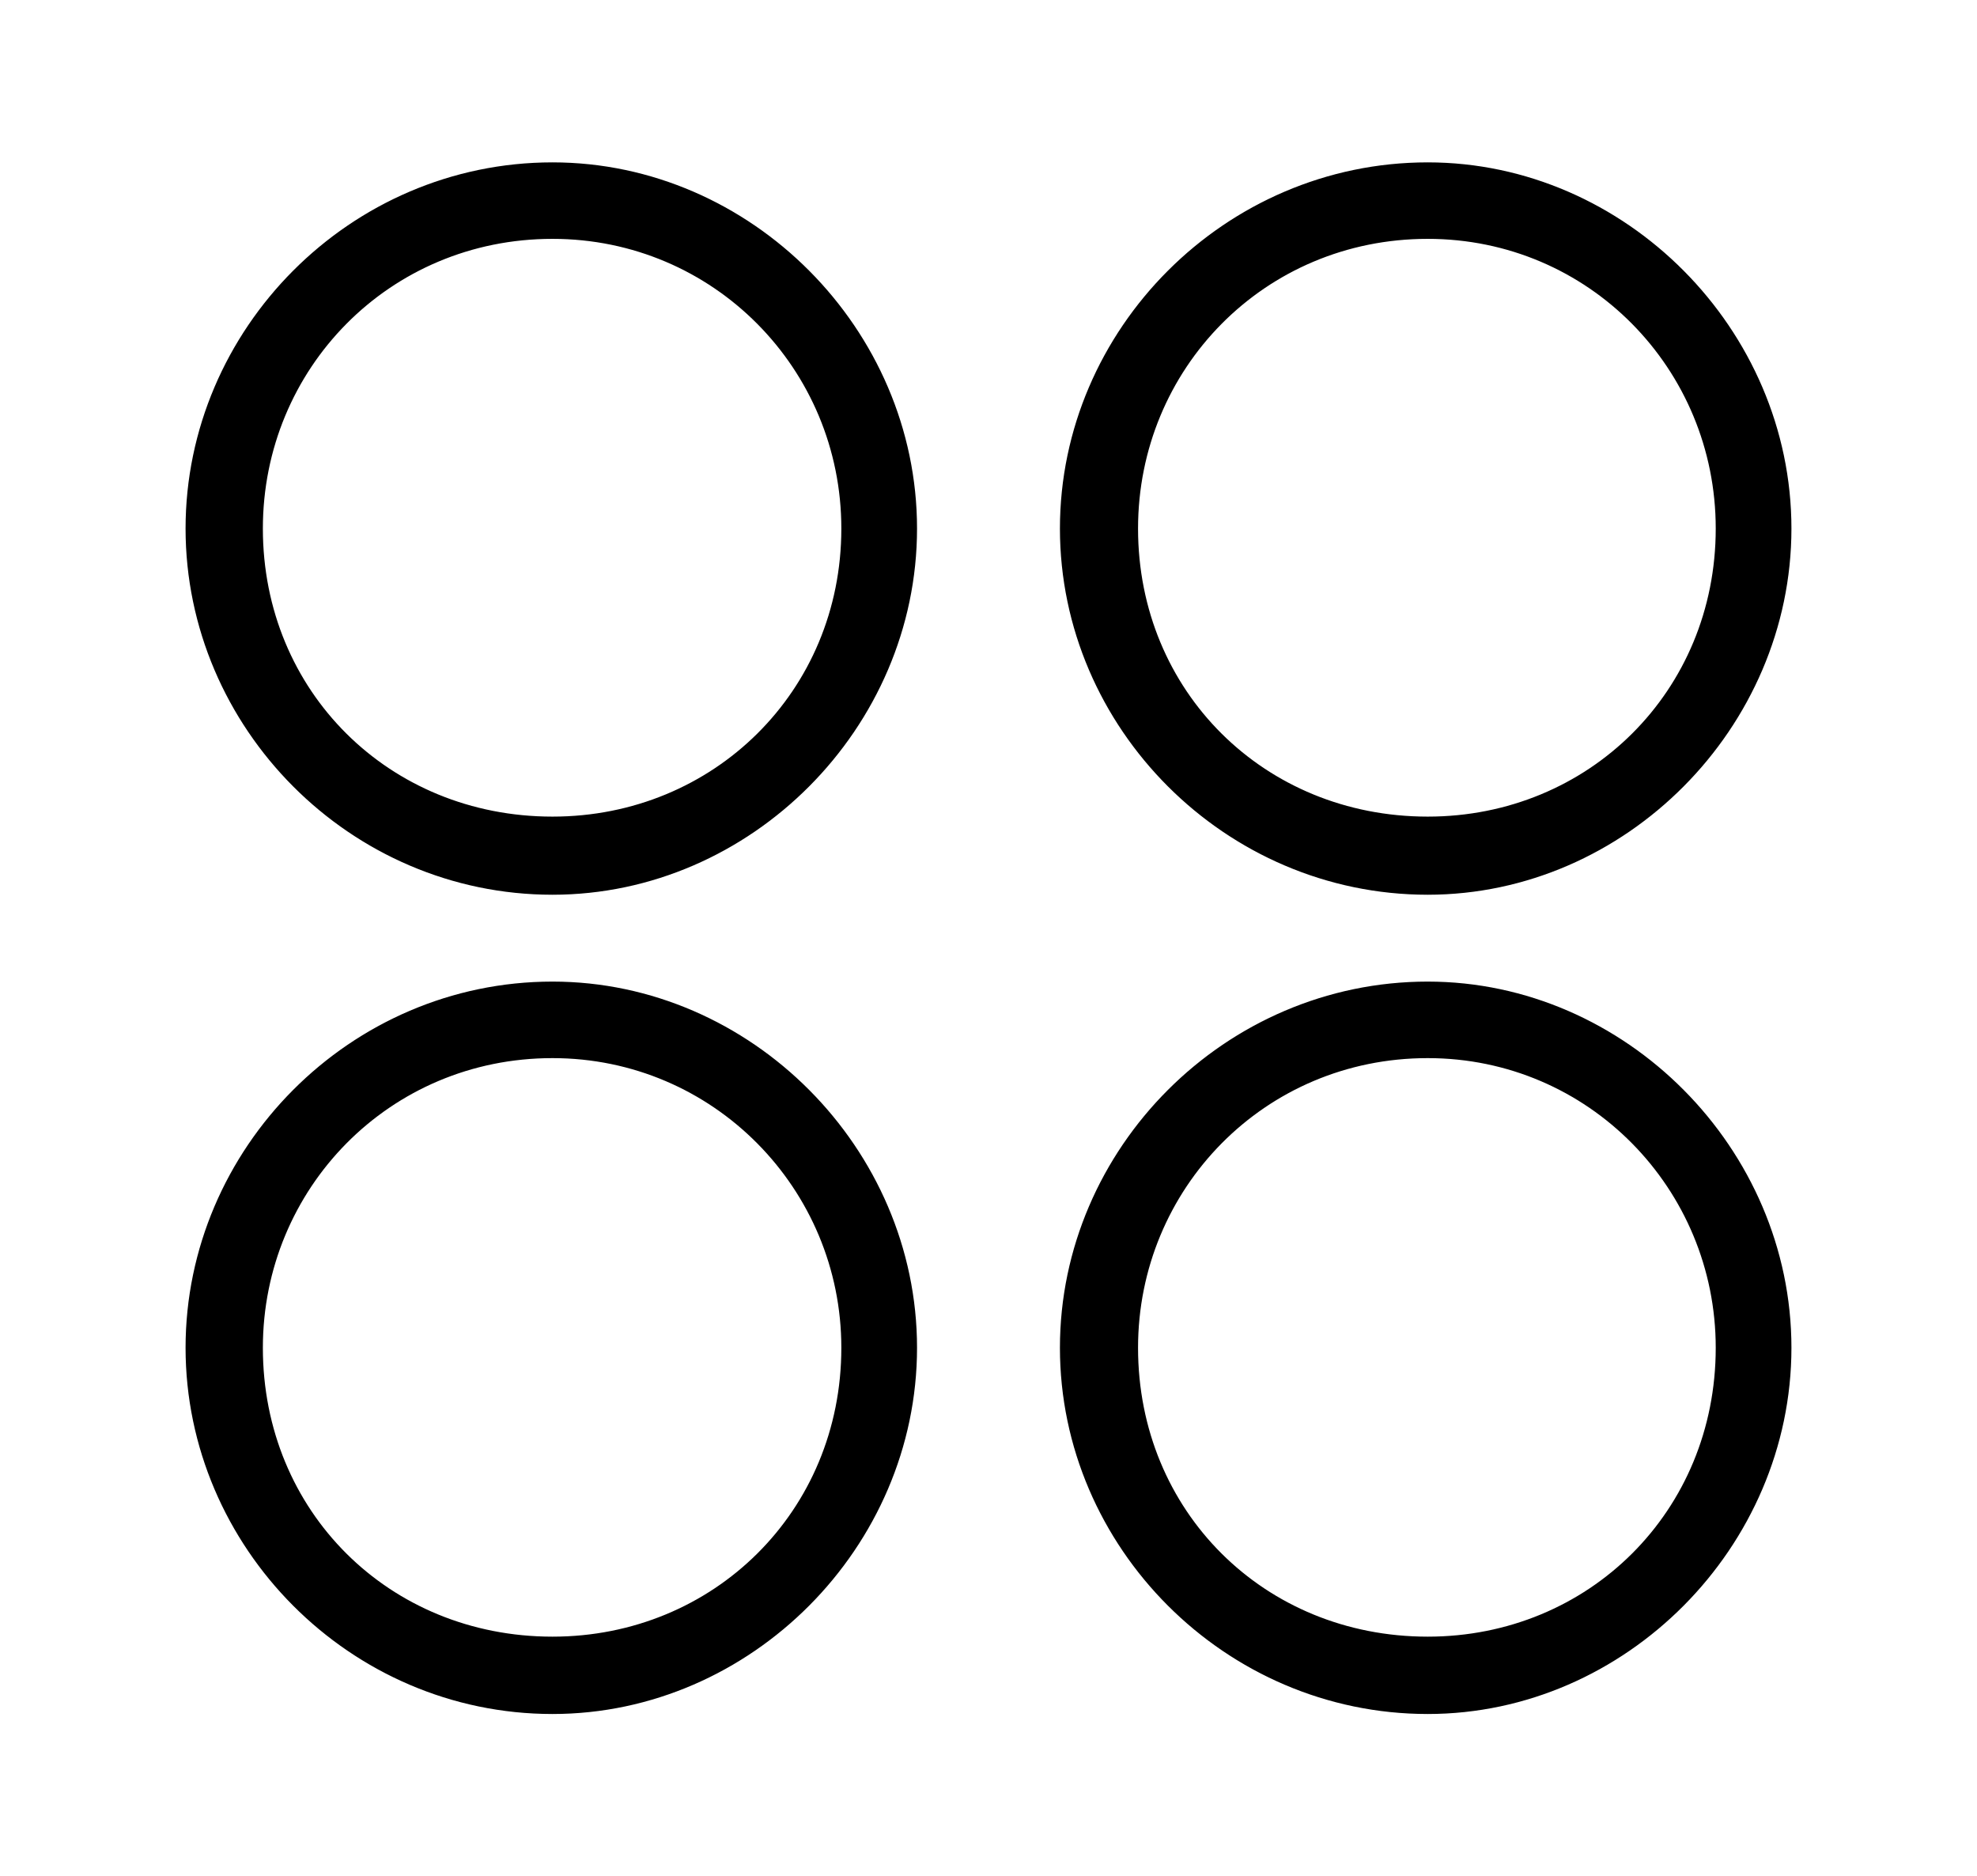 <svg width='53.045px' height='50.338px' direction='ltr' xmlns='http://www.w3.org/2000/svg' version='1.1'>
<g fill-rule='nonzero' transform='scale(1,-1) translate(0,-50.338)'>
<path fill='black' stroke='black' fill-opacity='1.0' stroke-width='1.0' d='
    M 14.824,26.834
    C 19.873,26.834 24.105,31.088 24.105,36.158
    C 24.105,41.229 19.873,45.482 14.824,45.482
    C 9.668,45.482 5.479,41.229 5.479,36.158
    C 5.479,31.088 9.668,26.834 14.824,26.834
    Z
    M 38.307,26.834
    C 43.334,26.834 47.566,31.088 47.566,36.158
    C 47.566,41.229 43.334,45.482 38.307,45.482
    C 33.15,45.482 28.939,41.229 28.939,36.158
    C 28.939,31.088 33.15,26.834 38.307,26.834
    Z
    M 14.824,27.93
    C 10.162,27.93 6.553,31.518 6.553,36.158
    C 6.553,40.713 10.162,44.43 14.824,44.43
    C 19.422,44.43 23.074,40.713 23.074,36.158
    C 23.074,31.518 19.422,27.93 14.824,27.93
    Z
    M 38.307,27.93
    C 33.645,27.93 30.035,31.518 30.035,36.158
    C 30.035,40.713 33.645,44.43 38.307,44.43
    C 42.904,44.43 46.535,40.713 46.535,36.158
    C 46.535,31.518 42.904,27.93 38.307,27.93
    Z
    M 14.824,4.855
    C 19.873,4.855 24.105,9.109 24.105,14.18
    C 24.105,19.25 19.873,23.504 14.824,23.504
    C 9.668,23.504 5.479,19.25 5.479,14.18
    C 5.479,9.109 9.668,4.855 14.824,4.855
    Z
    M 38.307,4.855
    C 43.334,4.855 47.566,9.109 47.566,14.18
    C 47.566,19.25 43.334,23.504 38.307,23.504
    C 33.15,23.504 28.939,19.25 28.939,14.18
    C 28.939,9.109 33.15,4.855 38.307,4.855
    Z
    M 14.824,5.93
    C 10.162,5.93 6.553,9.518 6.553,14.18
    C 6.553,18.713 10.162,22.451 14.824,22.451
    C 19.422,22.451 23.074,18.713 23.074,14.18
    C 23.074,9.518 19.422,5.93 14.824,5.93
    Z
    M 38.307,5.93
    C 33.645,5.93 30.035,9.518 30.035,14.18
    C 30.035,18.713 33.645,22.451 38.307,22.451
    C 42.904,22.451 46.535,18.713 46.535,14.18
    C 46.535,9.518 42.904,5.93 38.307,5.93
    Z
' />
</g>
</svg>